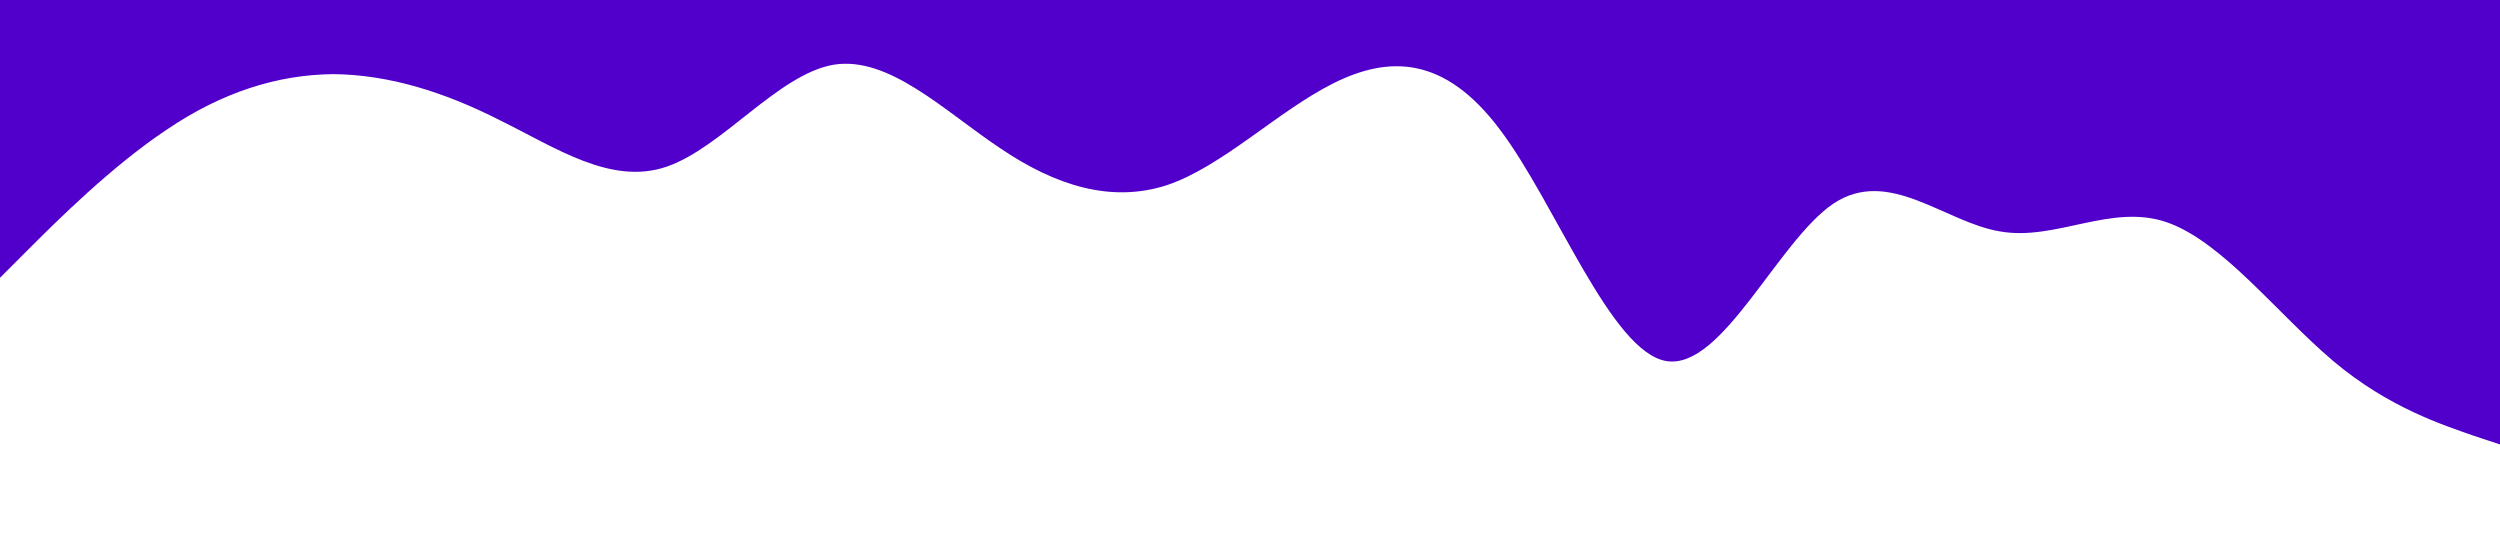 <?xml version="1.0" standalone="no"?><svg xmlns="http://www.w3.org/2000/svg" viewBox="0 0 1440 320"><path fill="#5000ca" fill-opacity="1" d="M0,160L16,144C32,128,64,96,96,74.7C128,53,160,43,192,42.7C224,43,256,53,288,69.3C320,85,352,107,384,96C416,85,448,43,480,37.3C512,32,544,64,576,85.3C608,107,640,117,672,106.7C704,96,736,64,768,48C800,32,832,32,864,74.7C896,117,928,203,960,208C992,213,1024,139,1056,117.3C1088,96,1120,128,1152,133.3C1184,139,1216,117,1248,128C1280,139,1312,181,1344,208C1376,235,1408,245,1424,250.7L1440,256L1440,0L1424,0C1408,0,1376,0,1344,0C1312,0,1280,0,1248,0C1216,0,1184,0,1152,0C1120,0,1088,0,1056,0C1024,0,992,0,960,0C928,0,896,0,864,0C832,0,800,0,768,0C736,0,704,0,672,0C640,0,608,0,576,0C544,0,512,0,480,0C448,0,416,0,384,0C352,0,320,0,288,0C256,0,224,0,192,0C160,0,128,0,96,0C64,0,32,0,16,0L0,0Z"></path></svg>